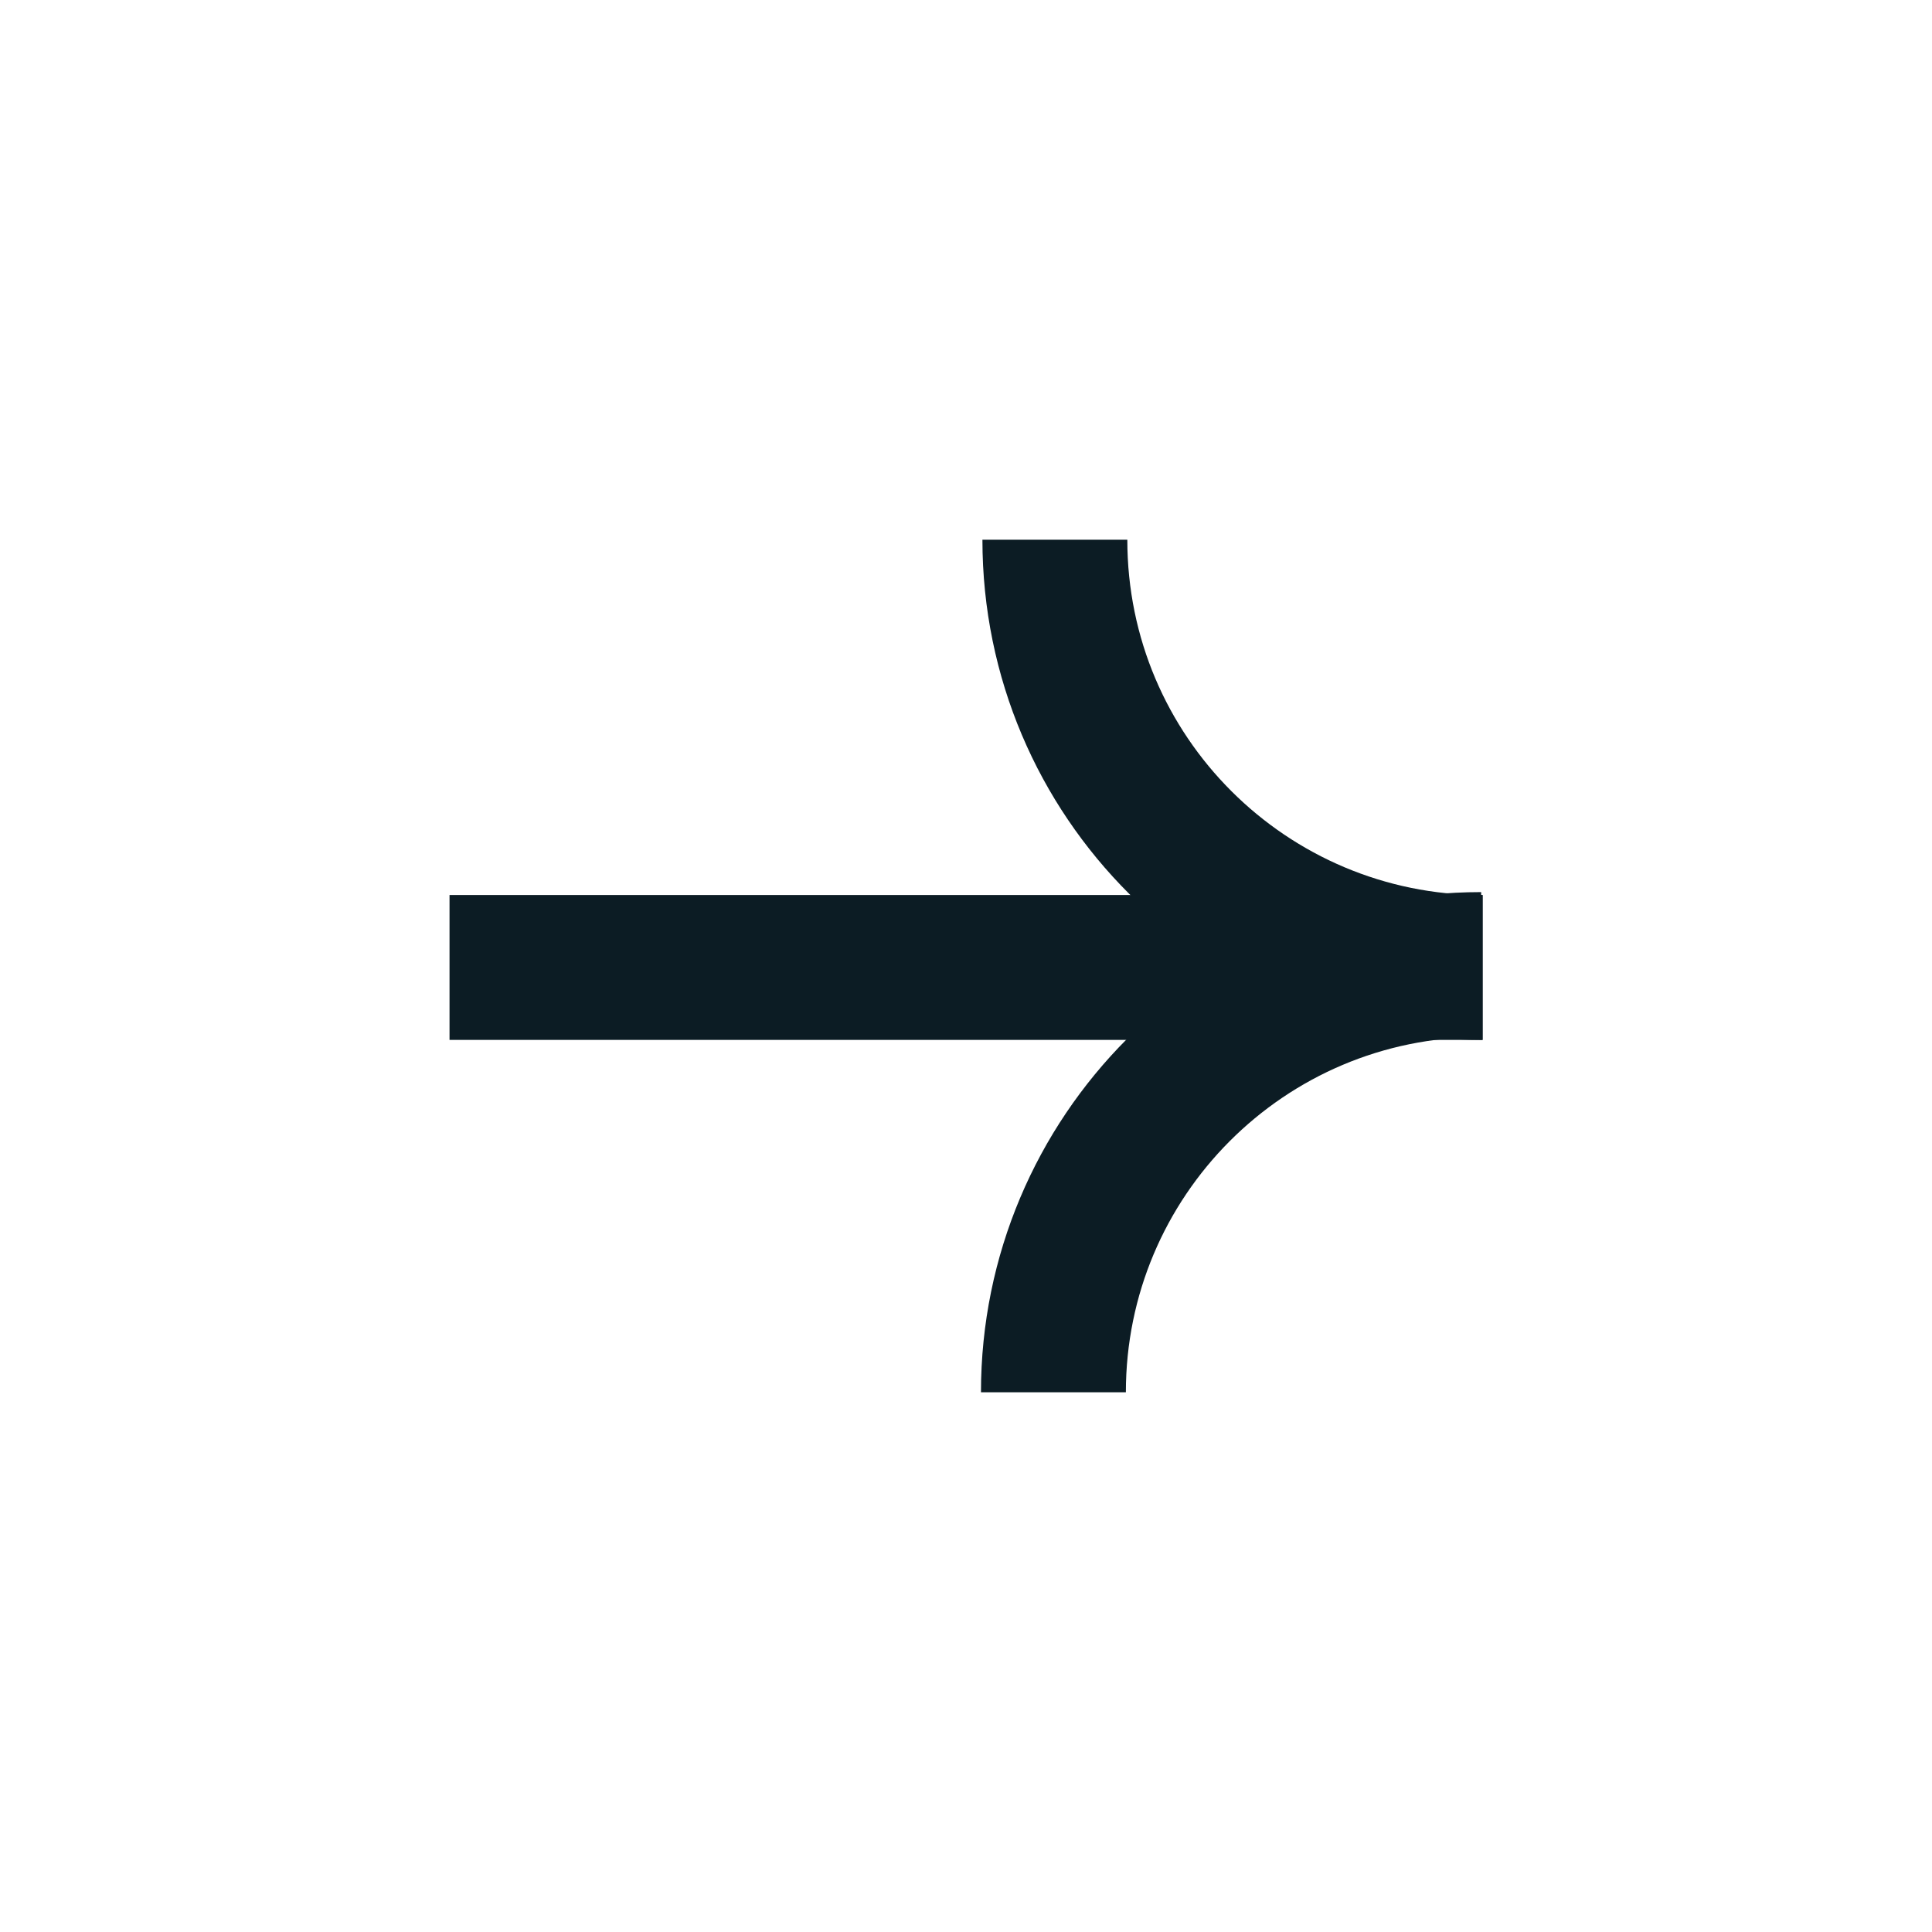 <svg width="40" height="40" viewBox="0 0 40 40" fill="none" xmlns="http://www.w3.org/2000/svg">
<path d="M30.696 20.031C25.816 20.031 21.84 16.085 21.84 11.174" stroke="#0C1C24" stroke-width="3" stroke-miterlimit="10"/>
<path d="M21.81 28.826C21.81 23.946 25.756 19.97 30.666 19.97" stroke="#0C1C24" stroke-width="3" stroke-miterlimit="10"/>
<path d="M9.307 20.03H30.695" stroke="#0C1C24" stroke-width="3" stroke-miterlimit="10"/>
</svg>
